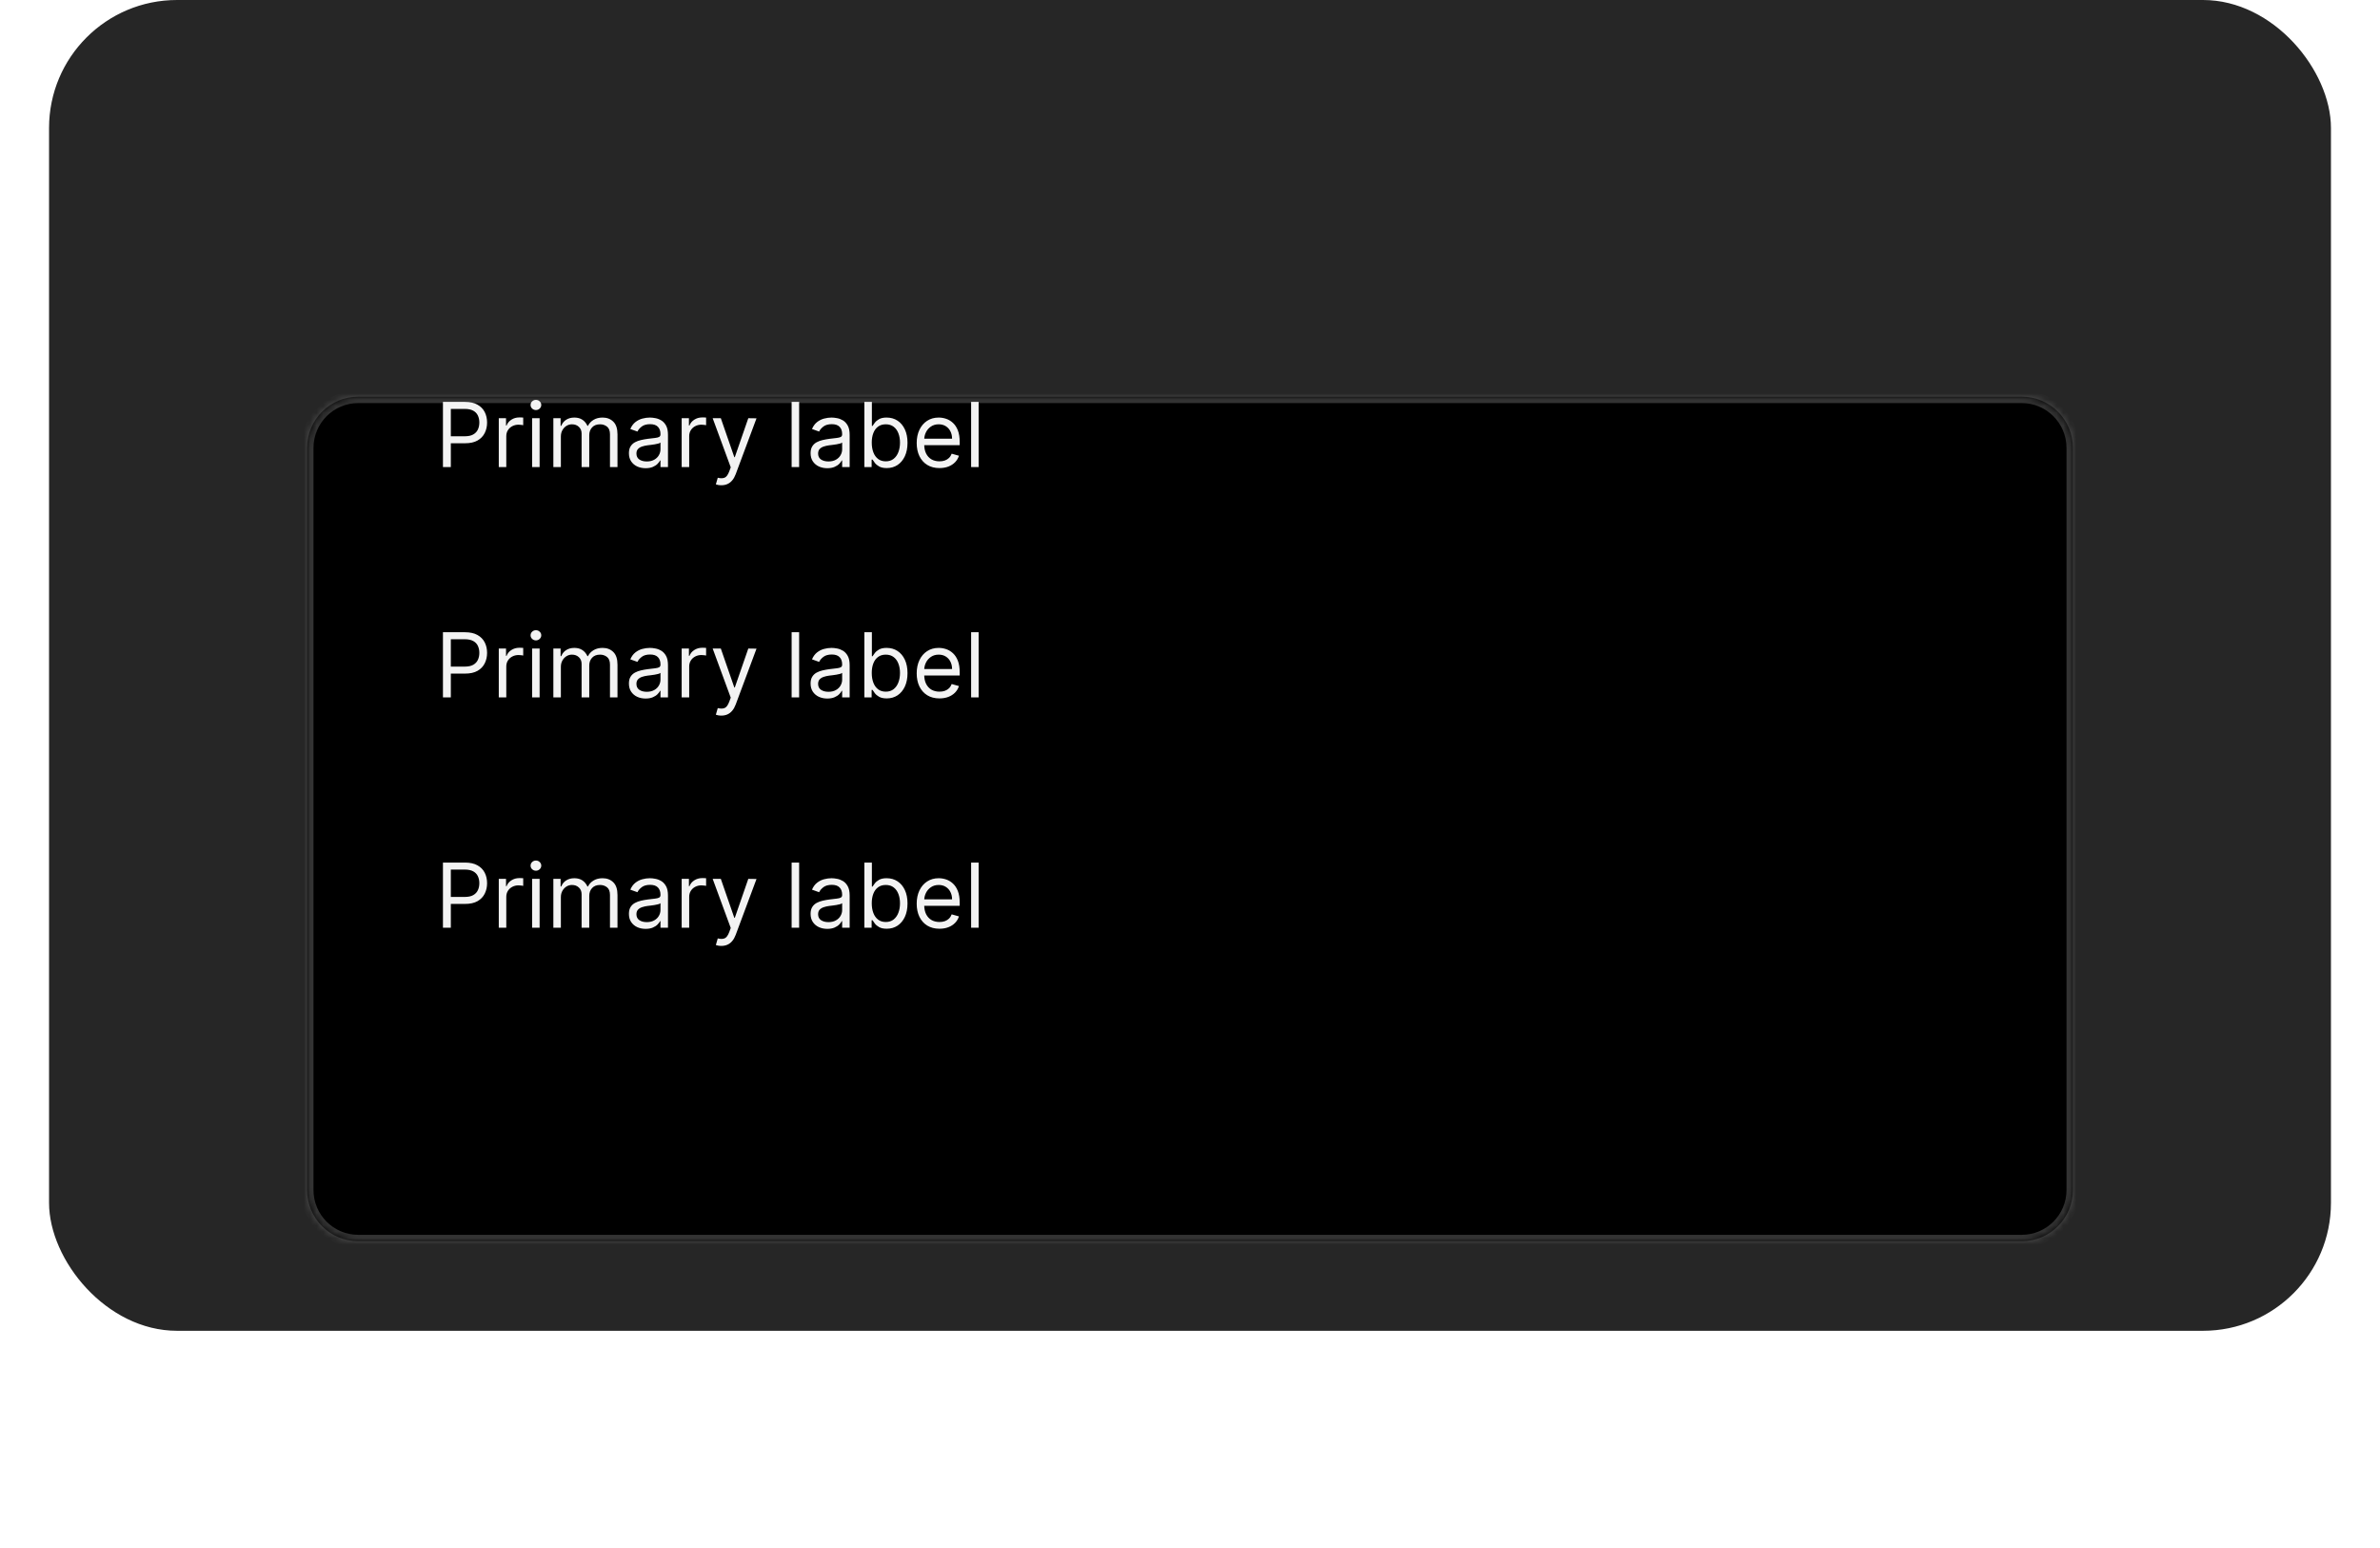<svg width="372" height="242" viewBox="0 0 372 242" fill="none" xmlns="http://www.w3.org/2000/svg">
<rect x="7.667" width="356.667" height="208" rx="20" fill="#262626"/>
<g filter="url(#filter0_d_1311_36223)">
<mask id="path-2-inside-1_1311_36223" fill="white">
<path d="M48 46C48 41.582 51.582 38 56 38H316C320.418 38 324 41.582 324 46V162C324 166.418 320.418 170 316 170H56C51.582 170 48 166.418 48 162V46Z"/>
</mask>
<path d="M48 46C48 41.582 51.582 38 56 38H316C320.418 38 324 41.582 324 46V162C324 166.418 320.418 170 316 170H56C51.582 170 48 166.418 48 162V46Z" fill="black"/>
<path d="M56 39H316V37H56V39ZM323 46V162H325V46H323ZM316 169H56V171H316V169ZM49 162V46H47V162H49ZM56 169C52.134 169 49 165.866 49 162H47C47 166.971 51.029 171 56 171V169ZM323 162C323 165.866 319.866 169 316 169V171C320.971 171 325 166.971 325 162H323ZM316 39C319.866 39 323 42.134 323 46H325C325 41.029 320.971 37 316 37V39ZM56 37C51.029 37 47 41.029 47 46H49C49 42.134 52.134 39 56 39V37Z" fill="white" fill-opacity="0.2" mask="url(#path-2-inside-1_1311_36223)"/>
</g>
<path d="M69.233 73V62.818H72.673C73.472 62.818 74.125 62.962 74.632 63.251C75.142 63.536 75.52 63.922 75.766 64.409C76.011 64.896 76.133 65.44 76.133 66.04C76.133 66.64 76.011 67.185 75.766 67.675C75.524 68.166 75.149 68.557 74.642 68.849C74.135 69.137 73.485 69.281 72.693 69.281H70.227V68.188H72.653C73.2 68.188 73.639 68.093 73.971 67.904C74.302 67.715 74.543 67.46 74.692 67.138C74.844 66.814 74.921 66.447 74.921 66.04C74.921 65.632 74.844 65.267 74.692 64.946C74.543 64.624 74.301 64.373 73.966 64.19C73.631 64.005 73.187 63.912 72.633 63.912H70.466V73H69.233ZM77.961 73V65.364H79.094V66.517H79.174C79.313 66.139 79.565 65.833 79.929 65.597C80.294 65.362 80.705 65.244 81.162 65.244C81.249 65.244 81.356 65.246 81.485 65.249C81.615 65.253 81.713 65.258 81.779 65.264V66.457C81.739 66.447 81.648 66.433 81.505 66.413C81.366 66.389 81.219 66.378 81.063 66.378C80.692 66.378 80.36 66.456 80.069 66.612C79.78 66.764 79.552 66.976 79.382 67.248C79.217 67.516 79.134 67.823 79.134 68.168V73H77.961ZM83.17 73V65.364H84.343V73H83.17ZM83.766 64.091C83.537 64.091 83.34 64.013 83.174 63.857C83.012 63.702 82.931 63.514 82.931 63.295C82.931 63.077 83.012 62.889 83.174 62.734C83.34 62.578 83.537 62.5 83.766 62.5C83.995 62.5 84.19 62.578 84.353 62.734C84.519 62.889 84.601 63.077 84.601 63.295C84.601 63.514 84.519 63.702 84.353 63.857C84.19 64.013 83.995 64.091 83.766 64.091ZM86.492 73V65.364H87.625V66.557H87.725C87.884 66.149 88.141 65.833 88.495 65.607C88.85 65.379 89.276 65.264 89.773 65.264C90.277 65.264 90.696 65.379 91.031 65.607C91.369 65.833 91.632 66.149 91.821 66.557H91.901C92.097 66.162 92.39 65.849 92.781 65.617C93.172 65.382 93.641 65.264 94.188 65.264C94.871 65.264 95.429 65.478 95.863 65.906C96.297 66.33 96.515 66.991 96.515 67.889V73H95.341V67.889C95.341 67.326 95.187 66.923 94.879 66.681C94.571 66.439 94.208 66.318 93.79 66.318C93.253 66.318 92.837 66.481 92.542 66.805C92.247 67.127 92.1 67.535 92.1 68.028V73H90.907V67.77C90.907 67.336 90.766 66.986 90.484 66.721C90.202 66.452 89.839 66.318 89.395 66.318C89.09 66.318 88.805 66.399 88.54 66.562C88.278 66.724 88.066 66.95 87.904 67.238C87.745 67.523 87.665 67.853 87.665 68.227V73H86.492ZM100.907 73.179C100.423 73.179 99.984 73.088 99.59 72.906C99.195 72.72 98.882 72.453 98.65 72.105C98.418 71.754 98.302 71.329 98.302 70.832C98.302 70.395 98.388 70.04 98.56 69.769C98.733 69.493 98.963 69.278 99.251 69.122C99.54 68.966 99.858 68.85 100.206 68.774C100.557 68.695 100.91 68.632 101.265 68.585C101.729 68.526 102.105 68.481 102.393 68.451C102.685 68.418 102.897 68.363 103.03 68.287C103.166 68.211 103.234 68.078 103.234 67.889V67.849C103.234 67.359 103.099 66.978 102.831 66.706C102.566 66.434 102.163 66.298 101.623 66.298C101.063 66.298 100.624 66.421 100.305 66.666C99.987 66.912 99.763 67.173 99.634 67.452L98.521 67.054C98.719 66.59 98.985 66.229 99.316 65.97C99.651 65.708 100.015 65.526 100.41 65.423C100.808 65.317 101.199 65.264 101.583 65.264C101.828 65.264 102.11 65.294 102.428 65.354C102.75 65.41 103.06 65.528 103.358 65.707C103.66 65.886 103.91 66.156 104.109 66.517C104.308 66.878 104.407 67.362 104.407 67.969V73H103.234V71.966H103.174C103.094 72.132 102.962 72.309 102.776 72.498C102.591 72.687 102.344 72.847 102.036 72.98C101.727 73.113 101.351 73.179 100.907 73.179ZM101.086 72.125C101.55 72.125 101.941 72.034 102.259 71.852C102.581 71.669 102.823 71.434 102.985 71.146C103.151 70.857 103.234 70.554 103.234 70.236V69.162C103.184 69.222 103.075 69.276 102.906 69.326C102.74 69.372 102.548 69.414 102.329 69.45C102.113 69.483 101.903 69.513 101.697 69.54C101.495 69.563 101.331 69.583 101.205 69.599C100.9 69.639 100.615 69.704 100.35 69.793C100.088 69.879 99.876 70.01 99.714 70.186C99.555 70.358 99.475 70.594 99.475 70.892C99.475 71.3 99.626 71.608 99.928 71.817C100.232 72.022 100.619 72.125 101.086 72.125ZM106.548 73V65.364H107.682V66.517H107.762C107.901 66.139 108.153 65.833 108.517 65.597C108.882 65.362 109.293 65.244 109.75 65.244C109.836 65.244 109.944 65.246 110.073 65.249C110.203 65.253 110.3 65.258 110.367 65.264V66.457C110.327 66.447 110.236 66.433 110.093 66.413C109.954 66.389 109.807 66.378 109.651 66.378C109.28 66.378 108.948 66.456 108.656 66.612C108.368 66.764 108.139 66.976 107.97 67.248C107.805 67.516 107.722 67.823 107.722 68.168V73H106.548ZM112.746 75.844C112.547 75.844 112.369 75.827 112.214 75.794C112.058 75.764 111.95 75.734 111.89 75.704L112.189 74.671C112.616 74.78 112.973 74.776 113.258 74.66C113.543 74.548 113.79 74.206 113.998 73.636L114.217 73.04L111.393 65.364H112.666L114.774 71.449H114.854L116.961 65.364L118.244 65.383L114.993 74.114C114.847 74.501 114.666 74.823 114.451 75.078C114.235 75.337 113.985 75.529 113.7 75.655C113.418 75.781 113.1 75.844 112.746 75.844ZM124.907 62.818V73H123.734V62.818H124.907ZM129.303 73.179C128.82 73.179 128.38 73.088 127.986 72.906C127.592 72.72 127.278 72.453 127.046 72.105C126.814 71.754 126.698 71.329 126.698 70.832C126.698 70.395 126.785 70.04 126.957 69.769C127.129 69.493 127.36 69.278 127.648 69.122C127.936 68.966 128.254 68.85 128.602 68.774C128.954 68.695 129.307 68.632 129.661 68.585C130.125 68.526 130.502 68.481 130.79 68.451C131.082 68.418 131.294 68.363 131.426 68.287C131.562 68.211 131.63 68.078 131.63 67.889V67.849C131.63 67.359 131.496 66.978 131.227 66.706C130.962 66.434 130.56 66.298 130.019 66.298C129.459 66.298 129.02 66.421 128.702 66.666C128.384 66.912 128.16 67.173 128.031 67.452L126.917 67.054C127.116 66.59 127.381 66.229 127.713 65.97C128.047 65.708 128.412 65.526 128.806 65.423C129.204 65.317 129.595 65.264 129.98 65.264C130.225 65.264 130.507 65.294 130.825 65.354C131.146 65.41 131.456 65.528 131.754 65.707C132.056 65.886 132.306 66.156 132.505 66.517C132.704 66.878 132.803 67.362 132.803 67.969V73H131.63V71.966H131.57C131.491 72.132 131.358 72.309 131.173 72.498C130.987 72.687 130.74 72.847 130.432 72.98C130.124 73.113 129.748 73.179 129.303 73.179ZM129.482 72.125C129.946 72.125 130.338 72.034 130.656 71.852C130.977 71.669 131.219 71.434 131.382 71.146C131.547 70.857 131.63 70.554 131.63 70.236V69.162C131.58 69.222 131.471 69.276 131.302 69.326C131.136 69.372 130.944 69.414 130.725 69.45C130.51 69.483 130.299 69.513 130.094 69.54C129.892 69.563 129.728 69.583 129.602 69.599C129.297 69.639 129.012 69.704 128.747 69.793C128.485 69.879 128.273 70.01 128.11 70.186C127.951 70.358 127.872 70.594 127.872 70.892C127.872 71.3 128.022 71.608 128.324 71.817C128.629 72.022 129.015 72.125 129.482 72.125ZM135.104 73V62.818H136.277V66.577H136.377C136.463 66.444 136.582 66.275 136.735 66.07C136.891 65.861 137.113 65.675 137.401 65.513C137.693 65.347 138.087 65.264 138.584 65.264C139.227 65.264 139.794 65.425 140.284 65.746C140.775 66.068 141.158 66.524 141.433 67.114C141.708 67.704 141.846 68.4 141.846 69.202C141.846 70.01 141.708 70.711 141.433 71.305C141.158 71.895 140.777 72.352 140.289 72.677C139.802 72.998 139.24 73.159 138.604 73.159C138.114 73.159 137.721 73.078 137.426 72.915C137.131 72.75 136.904 72.562 136.745 72.354C136.586 72.142 136.463 71.966 136.377 71.827H136.238V73H135.104ZM136.257 69.182C136.257 69.758 136.342 70.267 136.511 70.708C136.68 71.146 136.927 71.489 137.252 71.737C137.577 71.983 137.974 72.105 138.445 72.105C138.935 72.105 139.345 71.976 139.673 71.717C140.004 71.456 140.253 71.104 140.419 70.663C140.588 70.219 140.672 69.725 140.672 69.182C140.672 68.645 140.589 68.161 140.424 67.73C140.261 67.296 140.014 66.953 139.683 66.701C139.355 66.446 138.942 66.318 138.445 66.318C137.968 66.318 137.567 66.439 137.242 66.681C136.917 66.92 136.672 67.254 136.506 67.685C136.34 68.113 136.257 68.612 136.257 69.182ZM146.842 73.159C146.106 73.159 145.471 72.997 144.938 72.672C144.408 72.344 143.998 71.886 143.71 71.3C143.425 70.71 143.282 70.024 143.282 69.242C143.282 68.459 143.425 67.77 143.71 67.173C143.998 66.573 144.399 66.106 144.913 65.771C145.43 65.433 146.033 65.264 146.723 65.264C147.12 65.264 147.513 65.331 147.901 65.463C148.289 65.596 148.642 65.811 148.96 66.109C149.278 66.404 149.532 66.796 149.721 67.283C149.909 67.77 150.004 68.37 150.004 69.082V69.579H144.118V68.565H148.811C148.811 68.135 148.725 67.75 148.552 67.412C148.383 67.074 148.141 66.807 147.826 66.612C147.515 66.416 147.147 66.318 146.723 66.318C146.255 66.318 145.851 66.434 145.51 66.666C145.172 66.895 144.911 67.193 144.729 67.561C144.547 67.929 144.456 68.323 144.456 68.744V69.421C144.456 69.997 144.555 70.486 144.754 70.887C144.956 71.285 145.236 71.588 145.594 71.797C145.952 72.002 146.368 72.105 146.842 72.105C147.15 72.105 147.429 72.062 147.677 71.976C147.929 71.886 148.146 71.754 148.328 71.578C148.511 71.399 148.652 71.177 148.751 70.912L149.885 71.23C149.765 71.615 149.565 71.953 149.283 72.244C149.001 72.533 148.653 72.758 148.239 72.921C147.825 73.079 147.359 73.159 146.842 73.159ZM152.962 62.818V73H151.789V62.818H152.962Z" fill="white" fill-opacity="0.95"/>
<path d="M69.233 109V98.818H72.673C73.472 98.818 74.125 98.962 74.632 99.251C75.142 99.536 75.52 99.922 75.766 100.409C76.011 100.896 76.133 101.44 76.133 102.04C76.133 102.64 76.011 103.185 75.766 103.675C75.524 104.166 75.149 104.557 74.642 104.849C74.135 105.137 73.485 105.281 72.693 105.281H70.227V104.188H72.653C73.2 104.188 73.639 104.093 73.971 103.904C74.302 103.715 74.543 103.46 74.692 103.138C74.844 102.814 74.921 102.447 74.921 102.04C74.921 101.632 74.844 101.268 74.692 100.946C74.543 100.625 74.301 100.373 73.966 100.19C73.631 100.005 73.187 99.912 72.633 99.912H70.466V109H69.233ZM77.961 109V101.364H79.094V102.517H79.174C79.313 102.139 79.565 101.833 79.929 101.597C80.294 101.362 80.705 101.244 81.162 101.244C81.249 101.244 81.356 101.246 81.485 101.249C81.615 101.253 81.713 101.258 81.779 101.264V102.457C81.739 102.447 81.648 102.433 81.505 102.413C81.366 102.389 81.219 102.378 81.063 102.378C80.692 102.378 80.36 102.456 80.069 102.612C79.78 102.764 79.552 102.976 79.382 103.248C79.217 103.516 79.134 103.823 79.134 104.168V109H77.961ZM83.17 109V101.364H84.343V109H83.17ZM83.766 100.091C83.537 100.091 83.34 100.013 83.174 99.857C83.012 99.701 82.931 99.514 82.931 99.296C82.931 99.077 83.012 98.889 83.174 98.734C83.34 98.578 83.537 98.5 83.766 98.5C83.995 98.5 84.19 98.578 84.353 98.734C84.519 98.889 84.601 99.077 84.601 99.296C84.601 99.514 84.519 99.701 84.353 99.857C84.19 100.013 83.995 100.091 83.766 100.091ZM86.492 109V101.364H87.625V102.557H87.725C87.884 102.149 88.141 101.833 88.495 101.607C88.85 101.379 89.276 101.264 89.773 101.264C90.277 101.264 90.696 101.379 91.031 101.607C91.369 101.833 91.632 102.149 91.821 102.557H91.901C92.097 102.162 92.39 101.849 92.781 101.617C93.172 101.382 93.641 101.264 94.188 101.264C94.871 101.264 95.429 101.478 95.863 101.906C96.297 102.33 96.515 102.991 96.515 103.889V109H95.341V103.889C95.341 103.326 95.187 102.923 94.879 102.681C94.571 102.439 94.208 102.318 93.79 102.318C93.253 102.318 92.837 102.481 92.542 102.805C92.247 103.127 92.1 103.535 92.1 104.028V109H90.907V103.77C90.907 103.336 90.766 102.986 90.484 102.721C90.202 102.452 89.839 102.318 89.395 102.318C89.09 102.318 88.805 102.399 88.54 102.562C88.278 102.724 88.066 102.95 87.904 103.238C87.745 103.523 87.665 103.853 87.665 104.227V109H86.492ZM100.907 109.179C100.423 109.179 99.984 109.088 99.59 108.906C99.195 108.72 98.882 108.453 98.65 108.105C98.418 107.754 98.302 107.33 98.302 106.832C98.302 106.395 98.388 106.04 98.56 105.768C98.733 105.493 98.963 105.278 99.251 105.122C99.54 104.966 99.858 104.85 100.206 104.774C100.557 104.695 100.91 104.632 101.265 104.585C101.729 104.526 102.105 104.481 102.393 104.451C102.685 104.418 102.897 104.363 103.03 104.287C103.166 104.211 103.234 104.078 103.234 103.889V103.849C103.234 103.359 103.099 102.978 102.831 102.706C102.566 102.434 102.163 102.298 101.623 102.298C101.063 102.298 100.624 102.421 100.305 102.666C99.987 102.911 99.763 103.173 99.634 103.452L98.521 103.054C98.719 102.59 98.985 102.229 99.316 101.97C99.651 101.708 100.015 101.526 100.41 101.423C100.808 101.317 101.199 101.264 101.583 101.264C101.828 101.264 102.11 101.294 102.428 101.354C102.75 101.41 103.06 101.528 103.358 101.707C103.66 101.886 103.91 102.156 104.109 102.517C104.308 102.878 104.407 103.362 104.407 103.969V109H103.234V107.966H103.174C103.094 108.132 102.962 108.309 102.776 108.498C102.591 108.687 102.344 108.848 102.036 108.98C101.727 109.113 101.351 109.179 100.907 109.179ZM101.086 108.125C101.55 108.125 101.941 108.034 102.259 107.852C102.581 107.669 102.823 107.434 102.985 107.146C103.151 106.857 103.234 106.554 103.234 106.236V105.162C103.184 105.222 103.075 105.276 102.906 105.326C102.74 105.372 102.548 105.414 102.329 105.45C102.113 105.483 101.903 105.513 101.697 105.54C101.495 105.563 101.331 105.583 101.205 105.599C100.9 105.639 100.615 105.704 100.35 105.793C100.088 105.879 99.876 106.01 99.714 106.186C99.555 106.358 99.475 106.594 99.475 106.892C99.475 107.3 99.626 107.608 99.928 107.817C100.232 108.022 100.619 108.125 101.086 108.125ZM106.548 109V101.364H107.682V102.517H107.762C107.901 102.139 108.153 101.833 108.517 101.597C108.882 101.362 109.293 101.244 109.75 101.244C109.836 101.244 109.944 101.246 110.073 101.249C110.203 101.253 110.3 101.258 110.367 101.264V102.457C110.327 102.447 110.236 102.433 110.093 102.413C109.954 102.389 109.807 102.378 109.651 102.378C109.28 102.378 108.948 102.456 108.656 102.612C108.368 102.764 108.139 102.976 107.97 103.248C107.805 103.516 107.722 103.823 107.722 104.168V109H106.548ZM112.746 111.844C112.547 111.844 112.369 111.827 112.214 111.794C112.058 111.764 111.95 111.734 111.89 111.705L112.189 110.67C112.616 110.78 112.973 110.777 113.258 110.661C113.543 110.548 113.79 110.206 113.998 109.636L114.217 109.04L111.393 101.364H112.666L114.774 107.449H114.854L116.961 101.364L118.244 101.384L114.993 110.114C114.847 110.501 114.666 110.823 114.451 111.078C114.235 111.337 113.985 111.529 113.7 111.655C113.418 111.781 113.1 111.844 112.746 111.844ZM124.907 98.818V109H123.734V98.818H124.907ZM129.303 109.179C128.82 109.179 128.38 109.088 127.986 108.906C127.592 108.72 127.278 108.453 127.046 108.105C126.814 107.754 126.698 107.33 126.698 106.832C126.698 106.395 126.785 106.04 126.957 105.768C127.129 105.493 127.36 105.278 127.648 105.122C127.936 104.966 128.254 104.85 128.602 104.774C128.954 104.695 129.307 104.632 129.661 104.585C130.125 104.526 130.502 104.481 130.79 104.451C131.082 104.418 131.294 104.363 131.426 104.287C131.562 104.211 131.63 104.078 131.63 103.889V103.849C131.63 103.359 131.496 102.978 131.227 102.706C130.962 102.434 130.56 102.298 130.019 102.298C129.459 102.298 129.02 102.421 128.702 102.666C128.384 102.911 128.16 103.173 128.031 103.452L126.917 103.054C127.116 102.59 127.381 102.229 127.713 101.97C128.047 101.708 128.412 101.526 128.806 101.423C129.204 101.317 129.595 101.264 129.98 101.264C130.225 101.264 130.507 101.294 130.825 101.354C131.146 101.41 131.456 101.528 131.754 101.707C132.056 101.886 132.306 102.156 132.505 102.517C132.704 102.878 132.803 103.362 132.803 103.969V109H131.63V107.966H131.57C131.491 108.132 131.358 108.309 131.173 108.498C130.987 108.687 130.74 108.848 130.432 108.98C130.124 109.113 129.748 109.179 129.303 109.179ZM129.482 108.125C129.946 108.125 130.338 108.034 130.656 107.852C130.977 107.669 131.219 107.434 131.382 107.146C131.547 106.857 131.63 106.554 131.63 106.236V105.162C131.58 105.222 131.471 105.276 131.302 105.326C131.136 105.372 130.944 105.414 130.725 105.45C130.51 105.483 130.299 105.513 130.094 105.54C129.892 105.563 129.728 105.583 129.602 105.599C129.297 105.639 129.012 105.704 128.747 105.793C128.485 105.879 128.273 106.01 128.11 106.186C127.951 106.358 127.872 106.594 127.872 106.892C127.872 107.3 128.022 107.608 128.324 107.817C128.629 108.022 129.015 108.125 129.482 108.125ZM135.104 109V98.818H136.277V102.577H136.377C136.463 102.444 136.582 102.275 136.735 102.07C136.891 101.861 137.113 101.675 137.401 101.513C137.693 101.347 138.087 101.264 138.584 101.264C139.227 101.264 139.794 101.425 140.284 101.746C140.775 102.068 141.158 102.524 141.433 103.114C141.708 103.704 141.846 104.4 141.846 105.202C141.846 106.01 141.708 106.711 141.433 107.305C141.158 107.895 140.777 108.352 140.289 108.677C139.802 108.998 139.24 109.159 138.604 109.159C138.114 109.159 137.721 109.078 137.426 108.915C137.131 108.75 136.904 108.562 136.745 108.354C136.586 108.142 136.463 107.966 136.377 107.827H136.238V109H135.104ZM136.257 105.182C136.257 105.759 136.342 106.267 136.511 106.708C136.68 107.146 136.927 107.489 137.252 107.737C137.577 107.982 137.974 108.105 138.445 108.105C138.935 108.105 139.345 107.976 139.673 107.717C140.004 107.455 140.253 107.104 140.419 106.663C140.588 106.219 140.672 105.725 140.672 105.182C140.672 104.645 140.589 104.161 140.424 103.73C140.261 103.296 140.014 102.953 139.683 102.701C139.355 102.446 138.942 102.318 138.445 102.318C137.968 102.318 137.567 102.439 137.242 102.681C136.917 102.92 136.672 103.254 136.506 103.685C136.34 104.113 136.257 104.612 136.257 105.182ZM146.842 109.159C146.106 109.159 145.471 108.997 144.938 108.672C144.408 108.344 143.998 107.886 143.71 107.3C143.425 106.71 143.282 106.024 143.282 105.241C143.282 104.459 143.425 103.77 143.71 103.173C143.998 102.573 144.399 102.106 144.913 101.771C145.43 101.433 146.033 101.264 146.723 101.264C147.12 101.264 147.513 101.33 147.901 101.463C148.289 101.596 148.642 101.811 148.96 102.109C149.278 102.404 149.532 102.795 149.721 103.283C149.909 103.77 150.004 104.37 150.004 105.082V105.58H144.118V104.565H148.811C148.811 104.134 148.725 103.75 148.552 103.412C148.383 103.074 148.141 102.807 147.826 102.612C147.515 102.416 147.147 102.318 146.723 102.318C146.255 102.318 145.851 102.434 145.51 102.666C145.172 102.895 144.911 103.193 144.729 103.561C144.547 103.929 144.456 104.323 144.456 104.744V105.42C144.456 105.997 144.555 106.486 144.754 106.887C144.956 107.285 145.236 107.588 145.594 107.797C145.952 108.002 146.368 108.105 146.842 108.105C147.15 108.105 147.429 108.062 147.677 107.976C147.929 107.886 148.146 107.754 148.328 107.578C148.511 107.399 148.652 107.177 148.751 106.912L149.885 107.23C149.765 107.615 149.565 107.953 149.283 108.244C149.001 108.533 148.653 108.758 148.239 108.92C147.825 109.08 147.359 109.159 146.842 109.159ZM152.962 98.818V109H151.789V98.818H152.962Z" fill="white" fill-opacity="0.95"/>
<path d="M69.233 145V134.818H72.673C73.472 134.818 74.125 134.962 74.632 135.251C75.142 135.536 75.52 135.922 75.766 136.409C76.011 136.896 76.133 137.44 76.133 138.04C76.133 138.64 76.011 139.185 75.766 139.675C75.524 140.166 75.149 140.557 74.642 140.849C74.135 141.137 73.485 141.281 72.693 141.281H70.227V140.188H72.653C73.2 140.188 73.639 140.093 73.971 139.904C74.302 139.715 74.543 139.46 74.692 139.138C74.844 138.814 74.921 138.447 74.921 138.04C74.921 137.632 74.844 137.268 74.692 136.946C74.543 136.625 74.301 136.373 73.966 136.19C73.631 136.005 73.187 135.912 72.633 135.912H70.466V145H69.233ZM77.961 145V137.364H79.094V138.517H79.174C79.313 138.139 79.565 137.833 79.929 137.597C80.294 137.362 80.705 137.244 81.162 137.244C81.249 137.244 81.356 137.246 81.485 137.249C81.615 137.253 81.713 137.258 81.779 137.264V138.457C81.739 138.447 81.648 138.433 81.505 138.413C81.366 138.389 81.219 138.378 81.063 138.378C80.692 138.378 80.36 138.456 80.069 138.612C79.78 138.764 79.552 138.976 79.382 139.248C79.217 139.516 79.134 139.823 79.134 140.168V145H77.961ZM83.17 145V137.364H84.343V145H83.17ZM83.766 136.091C83.537 136.091 83.34 136.013 83.174 135.857C83.012 135.701 82.931 135.514 82.931 135.295C82.931 135.077 83.012 134.889 83.174 134.734C83.34 134.578 83.537 134.5 83.766 134.5C83.995 134.5 84.19 134.578 84.353 134.734C84.519 134.889 84.601 135.077 84.601 135.295C84.601 135.514 84.519 135.701 84.353 135.857C84.19 136.013 83.995 136.091 83.766 136.091ZM86.492 145V137.364H87.625V138.557H87.725C87.884 138.149 88.141 137.833 88.495 137.607C88.85 137.379 89.276 137.264 89.773 137.264C90.277 137.264 90.696 137.379 91.031 137.607C91.369 137.833 91.632 138.149 91.821 138.557H91.901C92.097 138.162 92.39 137.849 92.781 137.617C93.172 137.382 93.641 137.264 94.188 137.264C94.871 137.264 95.429 137.478 95.863 137.906C96.297 138.33 96.515 138.991 96.515 139.889V145H95.341V139.889C95.341 139.326 95.187 138.923 94.879 138.681C94.571 138.439 94.208 138.318 93.79 138.318C93.253 138.318 92.837 138.481 92.542 138.805C92.247 139.127 92.1 139.535 92.1 140.028V145H90.907V139.77C90.907 139.336 90.766 138.986 90.484 138.721C90.202 138.452 89.839 138.318 89.395 138.318C89.09 138.318 88.805 138.399 88.54 138.562C88.278 138.724 88.066 138.95 87.904 139.238C87.745 139.523 87.665 139.853 87.665 140.227V145H86.492ZM100.907 145.179C100.423 145.179 99.984 145.088 99.59 144.906C99.195 144.72 98.882 144.453 98.65 144.105C98.418 143.754 98.302 143.33 98.302 142.832C98.302 142.395 98.388 142.04 98.56 141.768C98.733 141.493 98.963 141.278 99.251 141.122C99.54 140.966 99.858 140.85 100.206 140.774C100.557 140.695 100.91 140.632 101.265 140.585C101.729 140.526 102.105 140.481 102.393 140.451C102.685 140.418 102.897 140.363 103.03 140.287C103.166 140.211 103.234 140.078 103.234 139.889V139.849C103.234 139.359 103.099 138.978 102.831 138.706C102.566 138.434 102.163 138.298 101.623 138.298C101.063 138.298 100.624 138.421 100.305 138.666C99.987 138.911 99.763 139.173 99.634 139.452L98.521 139.054C98.719 138.59 98.985 138.229 99.316 137.97C99.651 137.708 100.015 137.526 100.41 137.423C100.808 137.317 101.199 137.264 101.583 137.264C101.828 137.264 102.11 137.294 102.428 137.354C102.75 137.41 103.06 137.528 103.358 137.707C103.66 137.886 103.91 138.156 104.109 138.517C104.308 138.878 104.407 139.362 104.407 139.969V145H103.234V143.966H103.174C103.094 144.132 102.962 144.309 102.776 144.498C102.591 144.687 102.344 144.848 102.036 144.98C101.727 145.113 101.351 145.179 100.907 145.179ZM101.086 144.125C101.55 144.125 101.941 144.034 102.259 143.852C102.581 143.669 102.823 143.434 102.985 143.146C103.151 142.857 103.234 142.554 103.234 142.236V141.162C103.184 141.222 103.075 141.276 102.906 141.326C102.74 141.372 102.548 141.414 102.329 141.45C102.113 141.483 101.903 141.513 101.697 141.54C101.495 141.563 101.331 141.583 101.205 141.599C100.9 141.639 100.615 141.704 100.35 141.793C100.088 141.879 99.876 142.01 99.714 142.186C99.555 142.358 99.475 142.594 99.475 142.892C99.475 143.3 99.626 143.608 99.928 143.817C100.232 144.022 100.619 144.125 101.086 144.125ZM106.548 145V137.364H107.682V138.517H107.762C107.901 138.139 108.153 137.833 108.517 137.597C108.882 137.362 109.293 137.244 109.75 137.244C109.836 137.244 109.944 137.246 110.073 137.249C110.203 137.253 110.3 137.258 110.367 137.264V138.457C110.327 138.447 110.236 138.433 110.093 138.413C109.954 138.389 109.807 138.378 109.651 138.378C109.28 138.378 108.948 138.456 108.656 138.612C108.368 138.764 108.139 138.976 107.97 139.248C107.805 139.516 107.722 139.823 107.722 140.168V145H106.548ZM112.746 147.844C112.547 147.844 112.369 147.827 112.214 147.794C112.058 147.764 111.95 147.734 111.89 147.705L112.189 146.67C112.616 146.78 112.973 146.777 113.258 146.661C113.543 146.548 113.79 146.206 113.998 145.636L114.217 145.04L111.393 137.364H112.666L114.774 143.449H114.854L116.961 137.364L118.244 137.384L114.993 146.114C114.847 146.501 114.666 146.823 114.451 147.078C114.235 147.337 113.985 147.529 113.7 147.655C113.418 147.781 113.1 147.844 112.746 147.844ZM124.907 134.818V145H123.734V134.818H124.907ZM129.303 145.179C128.82 145.179 128.38 145.088 127.986 144.906C127.592 144.72 127.278 144.453 127.046 144.105C126.814 143.754 126.698 143.33 126.698 142.832C126.698 142.395 126.785 142.04 126.957 141.768C127.129 141.493 127.36 141.278 127.648 141.122C127.936 140.966 128.254 140.85 128.602 140.774C128.954 140.695 129.307 140.632 129.661 140.585C130.125 140.526 130.502 140.481 130.79 140.451C131.082 140.418 131.294 140.363 131.426 140.287C131.562 140.211 131.63 140.078 131.63 139.889V139.849C131.63 139.359 131.496 138.978 131.227 138.706C130.962 138.434 130.56 138.298 130.019 138.298C129.459 138.298 129.02 138.421 128.702 138.666C128.384 138.911 128.16 139.173 128.031 139.452L126.917 139.054C127.116 138.59 127.381 138.229 127.713 137.97C128.047 137.708 128.412 137.526 128.806 137.423C129.204 137.317 129.595 137.264 129.98 137.264C130.225 137.264 130.507 137.294 130.825 137.354C131.146 137.41 131.456 137.528 131.754 137.707C132.056 137.886 132.306 138.156 132.505 138.517C132.704 138.878 132.803 139.362 132.803 139.969V145H131.63V143.966H131.57C131.491 144.132 131.358 144.309 131.173 144.498C130.987 144.687 130.74 144.848 130.432 144.98C130.124 145.113 129.748 145.179 129.303 145.179ZM129.482 144.125C129.946 144.125 130.338 144.034 130.656 143.852C130.977 143.669 131.219 143.434 131.382 143.146C131.547 142.857 131.63 142.554 131.63 142.236V141.162C131.58 141.222 131.471 141.276 131.302 141.326C131.136 141.372 130.944 141.414 130.725 141.45C130.51 141.483 130.299 141.513 130.094 141.54C129.892 141.563 129.728 141.583 129.602 141.599C129.297 141.639 129.012 141.704 128.747 141.793C128.485 141.879 128.273 142.01 128.11 142.186C127.951 142.358 127.872 142.594 127.872 142.892C127.872 143.3 128.022 143.608 128.324 143.817C128.629 144.022 129.015 144.125 129.482 144.125ZM135.104 145V134.818H136.277V138.577H136.377C136.463 138.444 136.582 138.275 136.735 138.07C136.891 137.861 137.113 137.675 137.401 137.513C137.693 137.347 138.087 137.264 138.584 137.264C139.227 137.264 139.794 137.425 140.284 137.746C140.775 138.068 141.158 138.524 141.433 139.114C141.708 139.704 141.846 140.4 141.846 141.202C141.846 142.01 141.708 142.711 141.433 143.305C141.158 143.895 140.777 144.352 140.289 144.677C139.802 144.998 139.24 145.159 138.604 145.159C138.114 145.159 137.721 145.078 137.426 144.915C137.131 144.75 136.904 144.562 136.745 144.354C136.586 144.142 136.463 143.966 136.377 143.827H136.238V145H135.104ZM136.257 141.182C136.257 141.759 136.342 142.267 136.511 142.708C136.68 143.146 136.927 143.489 137.252 143.737C137.577 143.982 137.974 144.105 138.445 144.105C138.935 144.105 139.345 143.976 139.673 143.717C140.004 143.455 140.253 143.104 140.419 142.663C140.588 142.219 140.672 141.725 140.672 141.182C140.672 140.645 140.589 140.161 140.424 139.73C140.261 139.296 140.014 138.953 139.683 138.701C139.355 138.446 138.942 138.318 138.445 138.318C137.968 138.318 137.567 138.439 137.242 138.681C136.917 138.92 136.672 139.254 136.506 139.685C136.34 140.113 136.257 140.612 136.257 141.182ZM146.842 145.159C146.106 145.159 145.471 144.997 144.938 144.672C144.408 144.344 143.998 143.886 143.71 143.3C143.425 142.71 143.282 142.024 143.282 141.241C143.282 140.459 143.425 139.77 143.71 139.173C143.998 138.573 144.399 138.106 144.913 137.771C145.43 137.433 146.033 137.264 146.723 137.264C147.12 137.264 147.513 137.33 147.901 137.463C148.289 137.596 148.642 137.811 148.96 138.109C149.278 138.404 149.532 138.795 149.721 139.283C149.909 139.77 150.004 140.37 150.004 141.082V141.58H144.118V140.565H148.811C148.811 140.134 148.725 139.75 148.552 139.412C148.383 139.074 148.141 138.807 147.826 138.612C147.515 138.416 147.147 138.318 146.723 138.318C146.255 138.318 145.851 138.434 145.51 138.666C145.172 138.895 144.911 139.193 144.729 139.561C144.547 139.929 144.456 140.323 144.456 140.744V141.42C144.456 141.997 144.555 142.486 144.754 142.887C144.956 143.285 145.236 143.588 145.594 143.797C145.952 144.002 146.368 144.105 146.842 144.105C147.15 144.105 147.429 144.062 147.677 143.976C147.929 143.886 148.146 143.754 148.328 143.578C148.511 143.399 148.652 143.177 148.751 142.912L149.885 143.23C149.765 143.615 149.565 143.953 149.283 144.244C149.001 144.533 148.653 144.758 148.239 144.92C147.825 145.08 147.359 145.159 146.842 145.159ZM152.962 134.818V145H151.789V134.818H152.962Z" fill="white" fill-opacity="0.95"/>
<defs>
<filter id="filter0_d_1311_36223" x="0" y="14" width="372" height="228" filterUnits="userSpaceOnUse" color-interpolation-filters="sRGB">
<feFlood flood-opacity="0" result="BackgroundImageFix"/>
<feColorMatrix in="SourceAlpha" type="matrix" values="0 0 0 0 0 0 0 0 0 0 0 0 0 0 0 0 0 0 127 0" result="hardAlpha"/>
<feOffset dy="24"/>
<feGaussianBlur stdDeviation="24"/>
<feComposite in2="hardAlpha" operator="out"/>
<feColorMatrix type="matrix" values="0 0 0 0 0 0 0 0 0 0 0 0 0 0 0 0 0 0 0.2 0"/>
<feBlend mode="normal" in2="BackgroundImageFix" result="effect1_dropShadow_1311_36223"/>
<feBlend mode="normal" in="SourceGraphic" in2="effect1_dropShadow_1311_36223" result="shape"/>
</filter>
</defs>
</svg>
